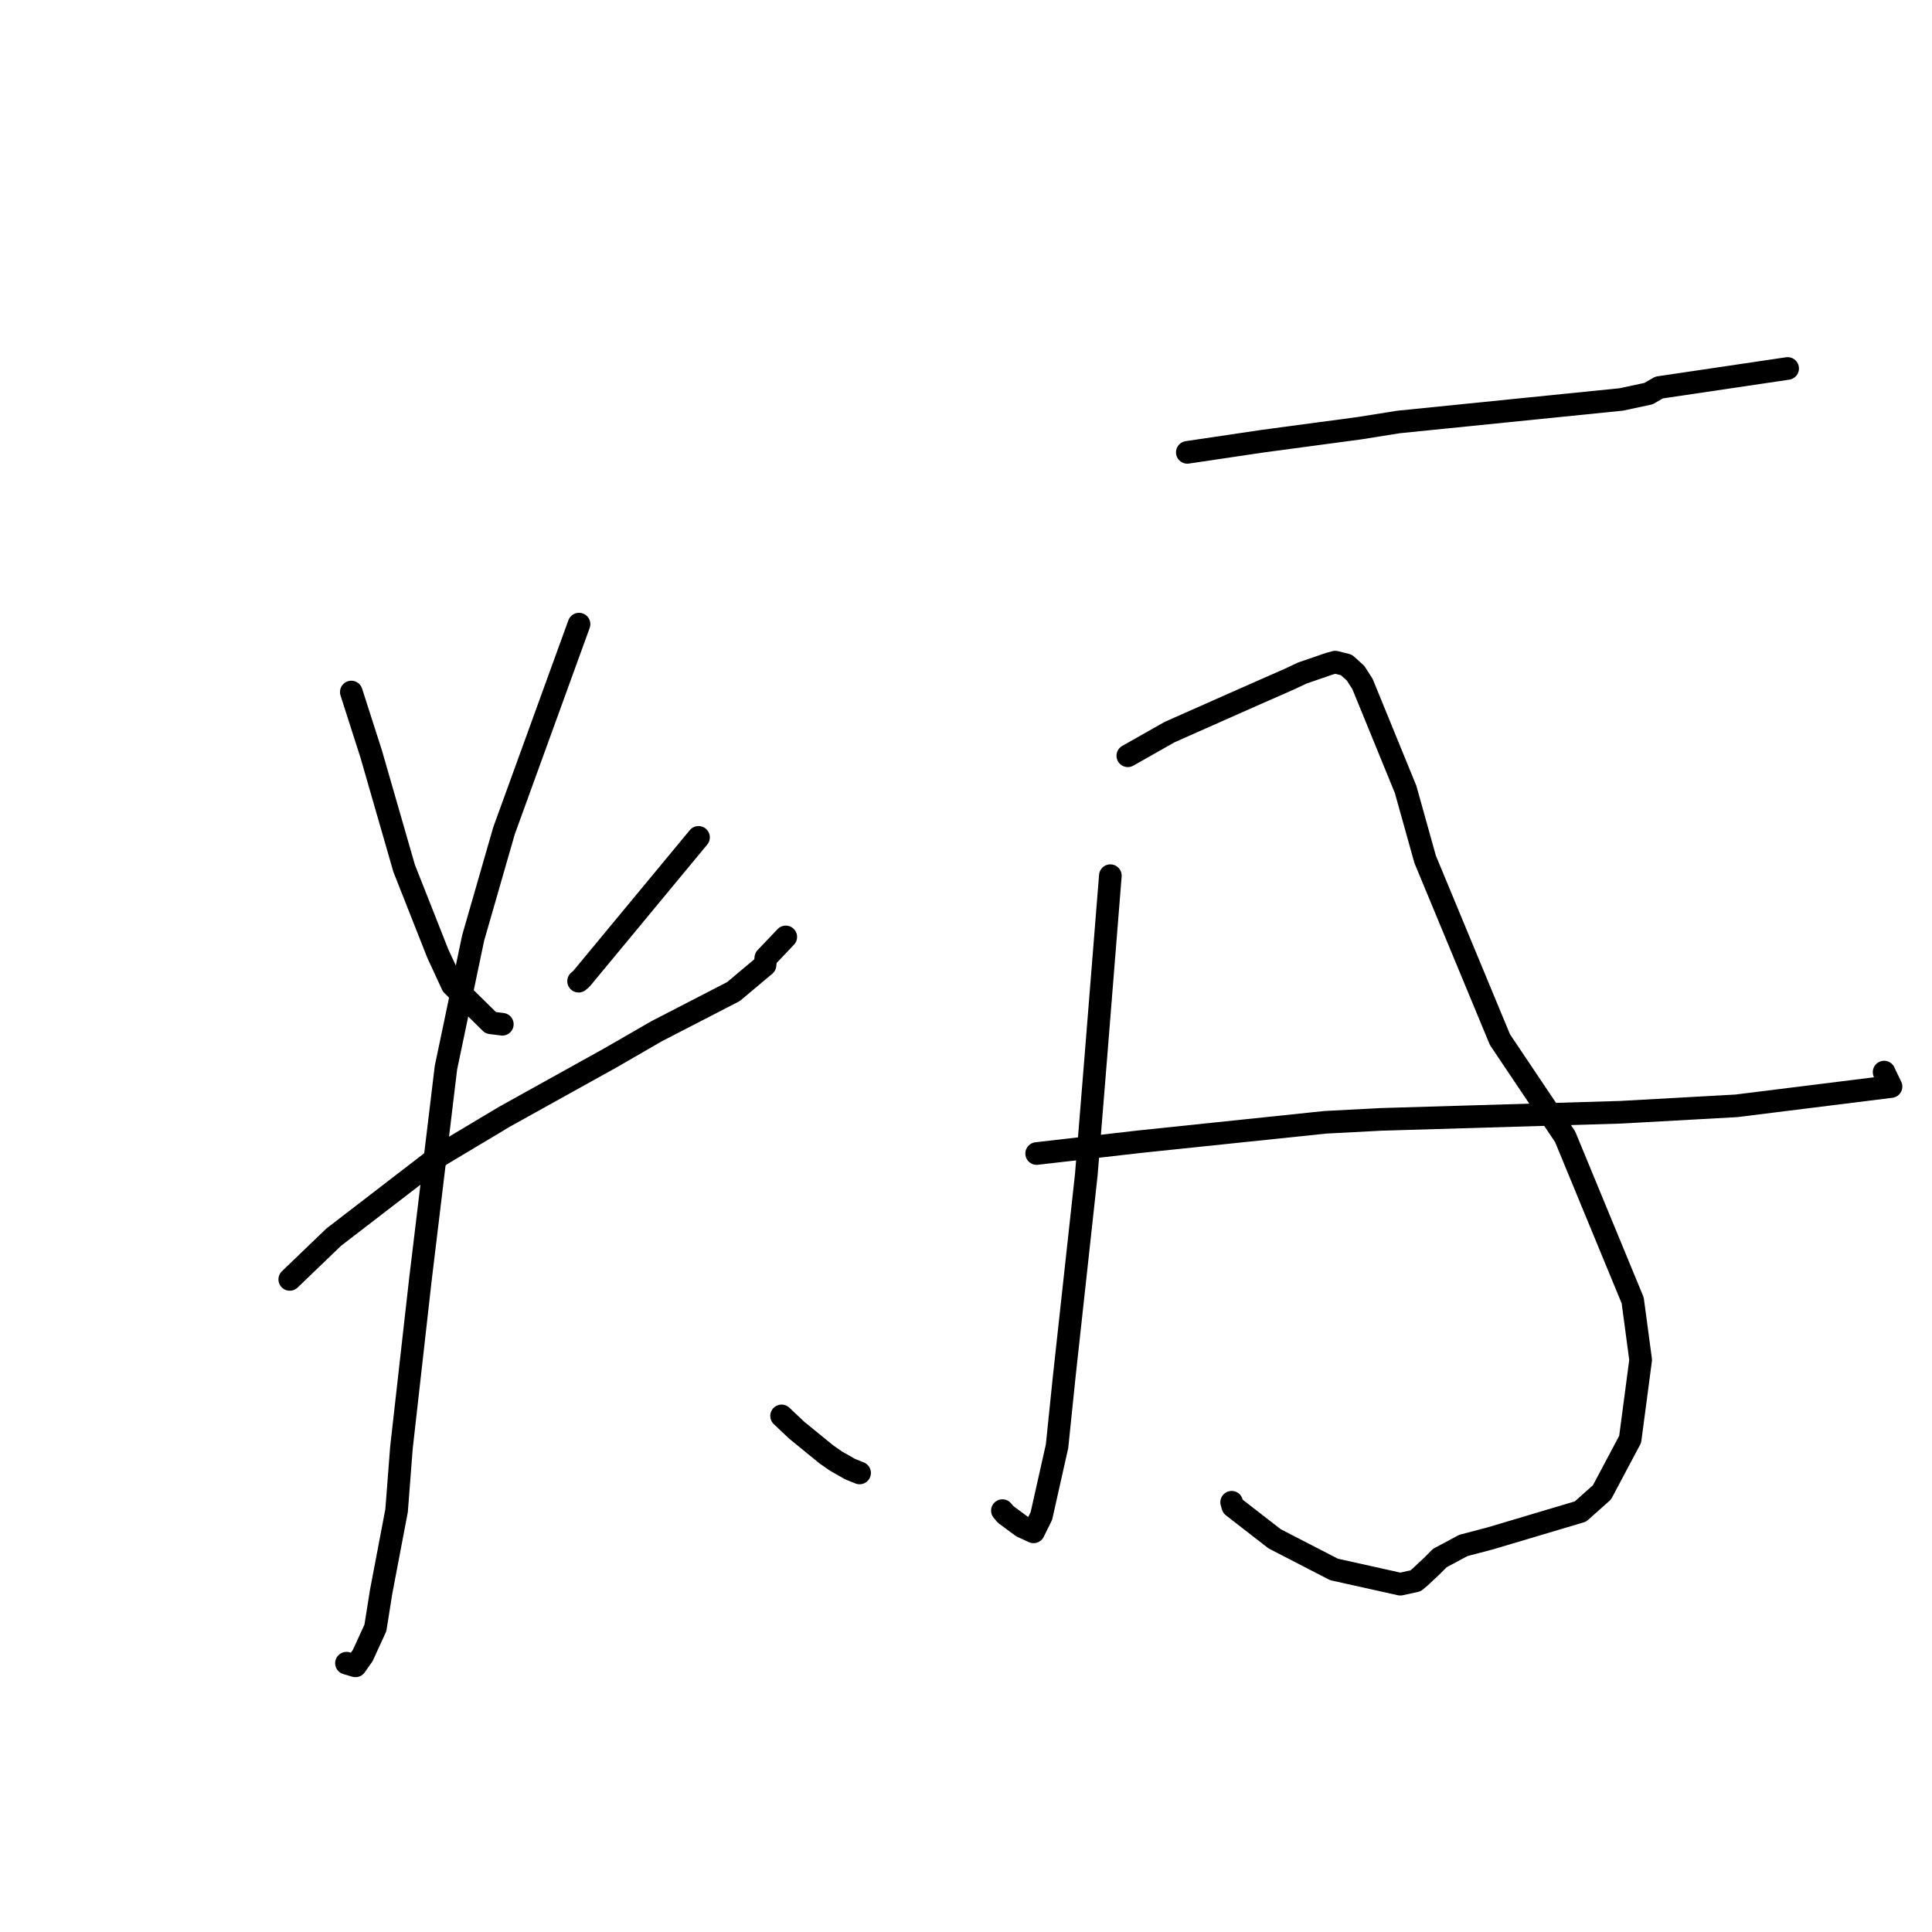 <?xml version="1.0" standalone="no"?>
    <svg width="256" height="256" xmlns="http://www.w3.org/2000/svg" version="1.1">
    <polyline stroke="black" stroke-width="3" stroke-linecap="round" fill="transparent" stroke-linejoin="round" points="46.55 91.698 49.19 99.925 53.547 115.047 58.006 126.341 59.94 130.52 65.023 135.527 66.291 135.686 66.56 135.72 " />
        <polyline stroke="black" stroke-width="3" stroke-linecap="round" fill="transparent" stroke-linejoin="round" points="92.557 110.955 77.05 129.683 76.666 130.013 " />
        <polyline stroke="black" stroke-width="3" stroke-linecap="round" fill="transparent" stroke-linejoin="round" points="38.395 169.527 44.221 163.93 58.375 153.038 66.856 147.966 80.89 140.171 87.007 136.64 97.19 131.386 101.368 127.878 101.475 126.927 103.927 124.348 104.118 124.147 " />
        <polyline stroke="black" stroke-width="3" stroke-linecap="round" fill="transparent" stroke-linejoin="round" points="76.723 82.7 66.783 110.082 62.696 124.279 59.091 141.47 55.697 169.618 53.191 191.843 52.55 200.166 50.495 210.959 49.741 215.709 48.069 219.357 47.103 220.733 46.106 220.44 45.91 220.382 " />
        <polyline stroke="black" stroke-width="3" stroke-linecap="round" fill="transparent" stroke-linejoin="round" points="103.563 187.616 105.568 189.51 109.493 192.709 110.779 193.605 112.624 194.658 113.686 195.086 113.9 195.173 " />
        <polyline stroke="black" stroke-width="3" stroke-linecap="round" fill="transparent" stroke-linejoin="round" points="157.326 59.94 167.354 58.452 180.159 56.735 185.301 55.915 214.829 52.929 218.441 52.156 219.831 51.349 235.322 49.054 236.871 48.824 " />
        <polyline stroke="black" stroke-width="3" stroke-linecap="round" fill="transparent" stroke-linejoin="round" points="147.128 116.032 145.116 141.178 143.94 155.661 141.004 182.514 140.065 191.63 137.987 200.882 136.953 202.975 135.433 202.281 133.257 200.674 132.825 200.165 " />
        <polyline stroke="black" stroke-width="3" stroke-linecap="round" fill="transparent" stroke-linejoin="round" points="149.441 100.143 154.972 97.009 164.946 92.585 170.862 89.981 172.579 89.173 176.149 87.949 176.928 87.737 178.399 88.104 179.619 89.202 180.536 90.628 186.249 104.596 188.838 113.863 198.754 137.763 207.386 150.621 216.34 172.31 217.395 180.196 216.006 190.713 212.268 197.749 209.421 200.282 197.466 203.845 193.904 204.78 190.778 206.453 189.703 207.533 188.186 208.954 187.577 209.468 185.547 209.914 176.763 207.958 168.892 203.899 163.355 199.599 163.201 199.058 " />
        <polyline stroke="black" stroke-width="3" stroke-linecap="round" fill="transparent" stroke-linejoin="round" points="137.363 152.847 151.003 151.28 175.585 148.713 182.922 148.326 214.757 147.379 230.084 146.528 250.57 143.975 249.681 142.136 249.655 142.059 " />
        </svg>